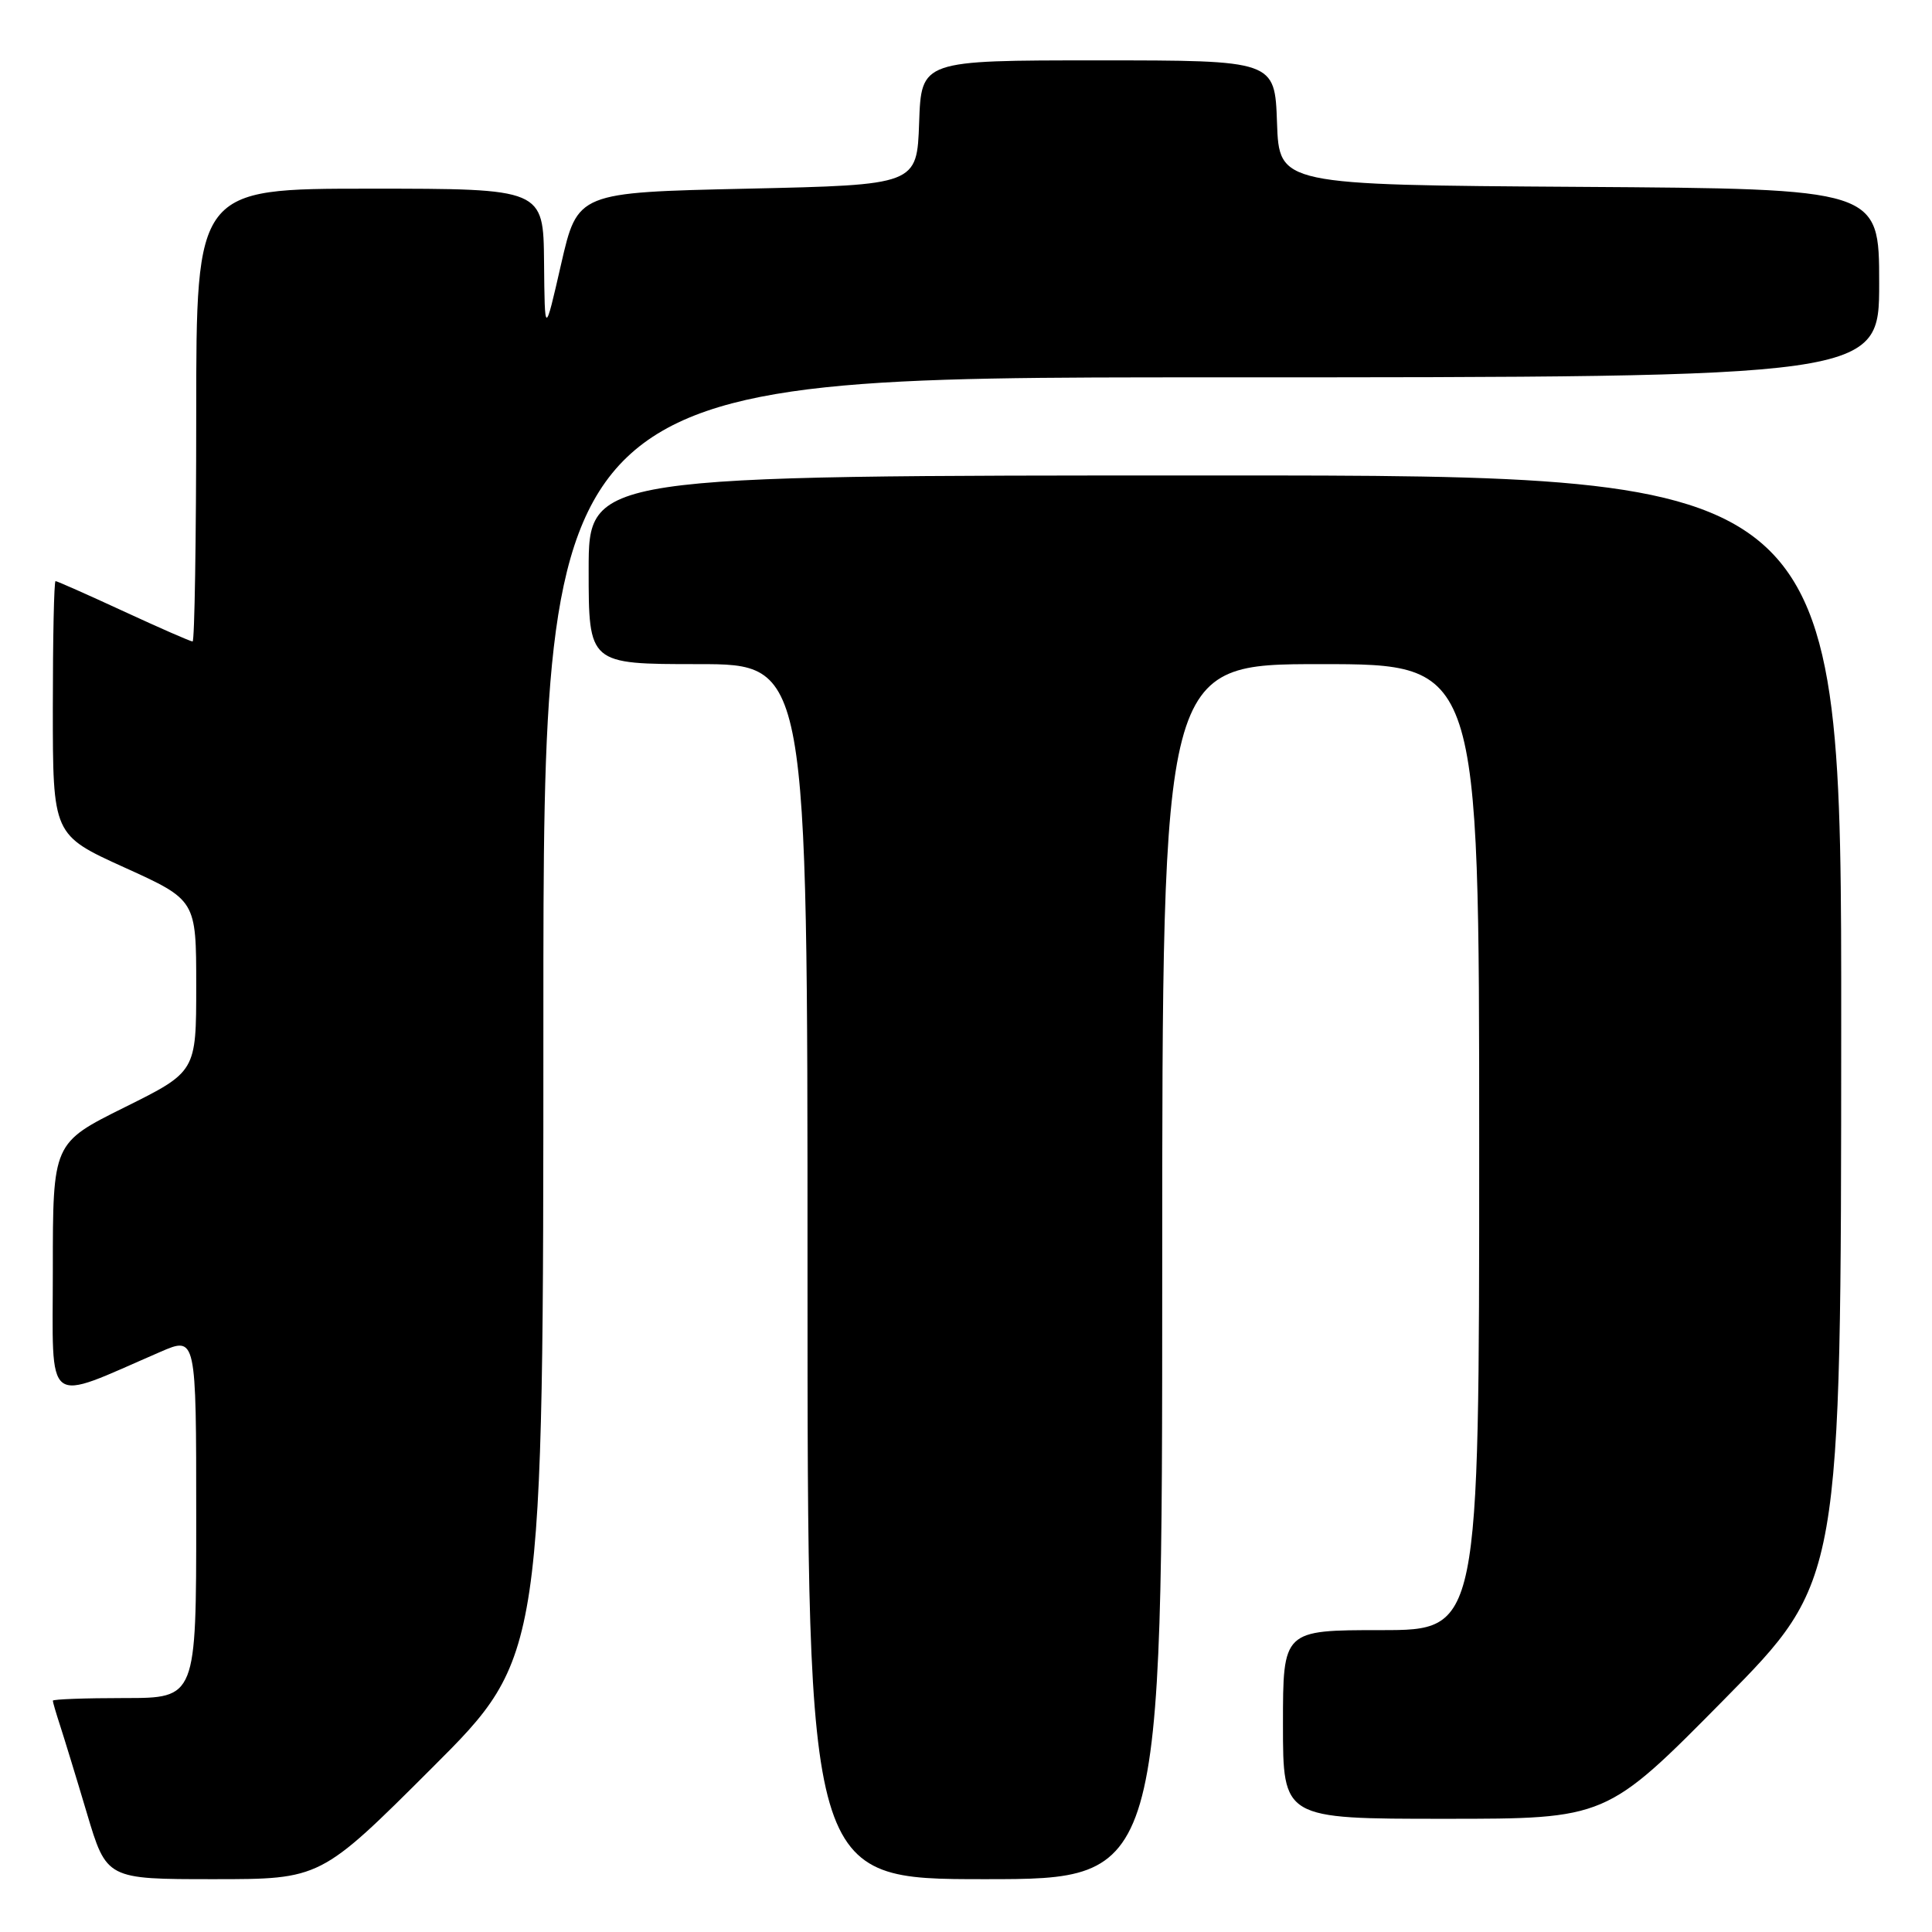 <?xml version="1.0" encoding="UTF-8" standalone="no"?>
<!DOCTYPE svg PUBLIC "-//W3C//DTD SVG 1.1//EN" "http://www.w3.org/Graphics/SVG/1.1/DTD/svg11.dtd" >
<svg xmlns="http://www.w3.org/2000/svg" xmlns:xlink="http://www.w3.org/1999/xlink" version="1.1" viewBox="0 0 256 256">
 <g >
 <path fill="currentColor"
d=" M 57.24 234.26 C 72.00 219.53 72.00 219.53 72.00 134.76 C 72.00 50.00 72.00 50.00 160.50 50.00 C 249.00 50.00 249.00 50.00 249.00 37.51 C 249.00 25.02 249.00 25.02 209.25 24.76 C 169.50 24.50 169.50 24.50 169.21 16.25 C 168.92 8.00 168.92 8.00 145.50 8.00 C 122.08 8.00 122.08 8.00 121.79 16.25 C 121.50 24.50 121.50 24.50 99.01 25.00 C 76.53 25.50 76.53 25.50 74.35 35.00 C 72.18 44.50 72.18 44.50 72.09 34.75 C 72.00 25.00 72.00 25.00 49.00 25.00 C 26.00 25.00 26.00 25.00 26.00 55.00 C 26.00 71.50 25.78 85.00 25.52 85.00 C 25.25 85.00 21.14 83.20 16.38 81.00 C 11.62 78.80 7.56 77.00 7.36 77.00 C 7.16 77.00 7.00 84.57 7.00 93.82 C 7.00 110.64 7.00 110.64 16.50 114.95 C 26.00 119.26 26.00 119.26 26.00 130.63 C 26.00 142.01 26.00 142.01 16.50 146.73 C 7.00 151.45 7.00 151.45 7.00 168.21 C 7.00 186.89 5.68 185.87 21.25 179.13 C 26.00 177.07 26.00 177.07 26.00 201.04 C 26.00 225.00 26.00 225.00 16.50 225.00 C 11.28 225.00 7.00 225.16 7.00 225.35 C 7.00 225.54 7.43 227.01 7.95 228.60 C 8.47 230.20 10.08 235.44 11.51 240.25 C 14.12 249.00 14.12 249.00 28.30 249.00 C 42.48 249.00 42.48 249.00 57.24 234.26 Z  M 154.00 168.50 C 154.00 88.00 154.00 88.00 175.00 88.00 C 196.00 88.00 196.00 88.00 196.00 152.00 C 196.00 216.00 196.00 216.00 183.00 216.00 C 170.00 216.00 170.00 216.00 170.00 228.50 C 170.00 241.00 170.00 241.00 191.43 241.00 C 212.85 241.00 212.85 241.00 228.40 225.25 C 243.95 209.50 243.95 209.50 243.97 136.25 C 244.00 63.00 244.00 63.00 161.00 63.00 C 78.00 63.00 78.00 63.00 78.00 75.50 C 78.00 88.00 78.00 88.00 92.50 88.00 C 107.00 88.00 107.00 88.00 107.00 168.50 C 107.00 249.00 107.00 249.00 130.50 249.00 C 154.00 249.00 154.00 249.00 154.00 168.50 Z "/>
</g>
</svg>